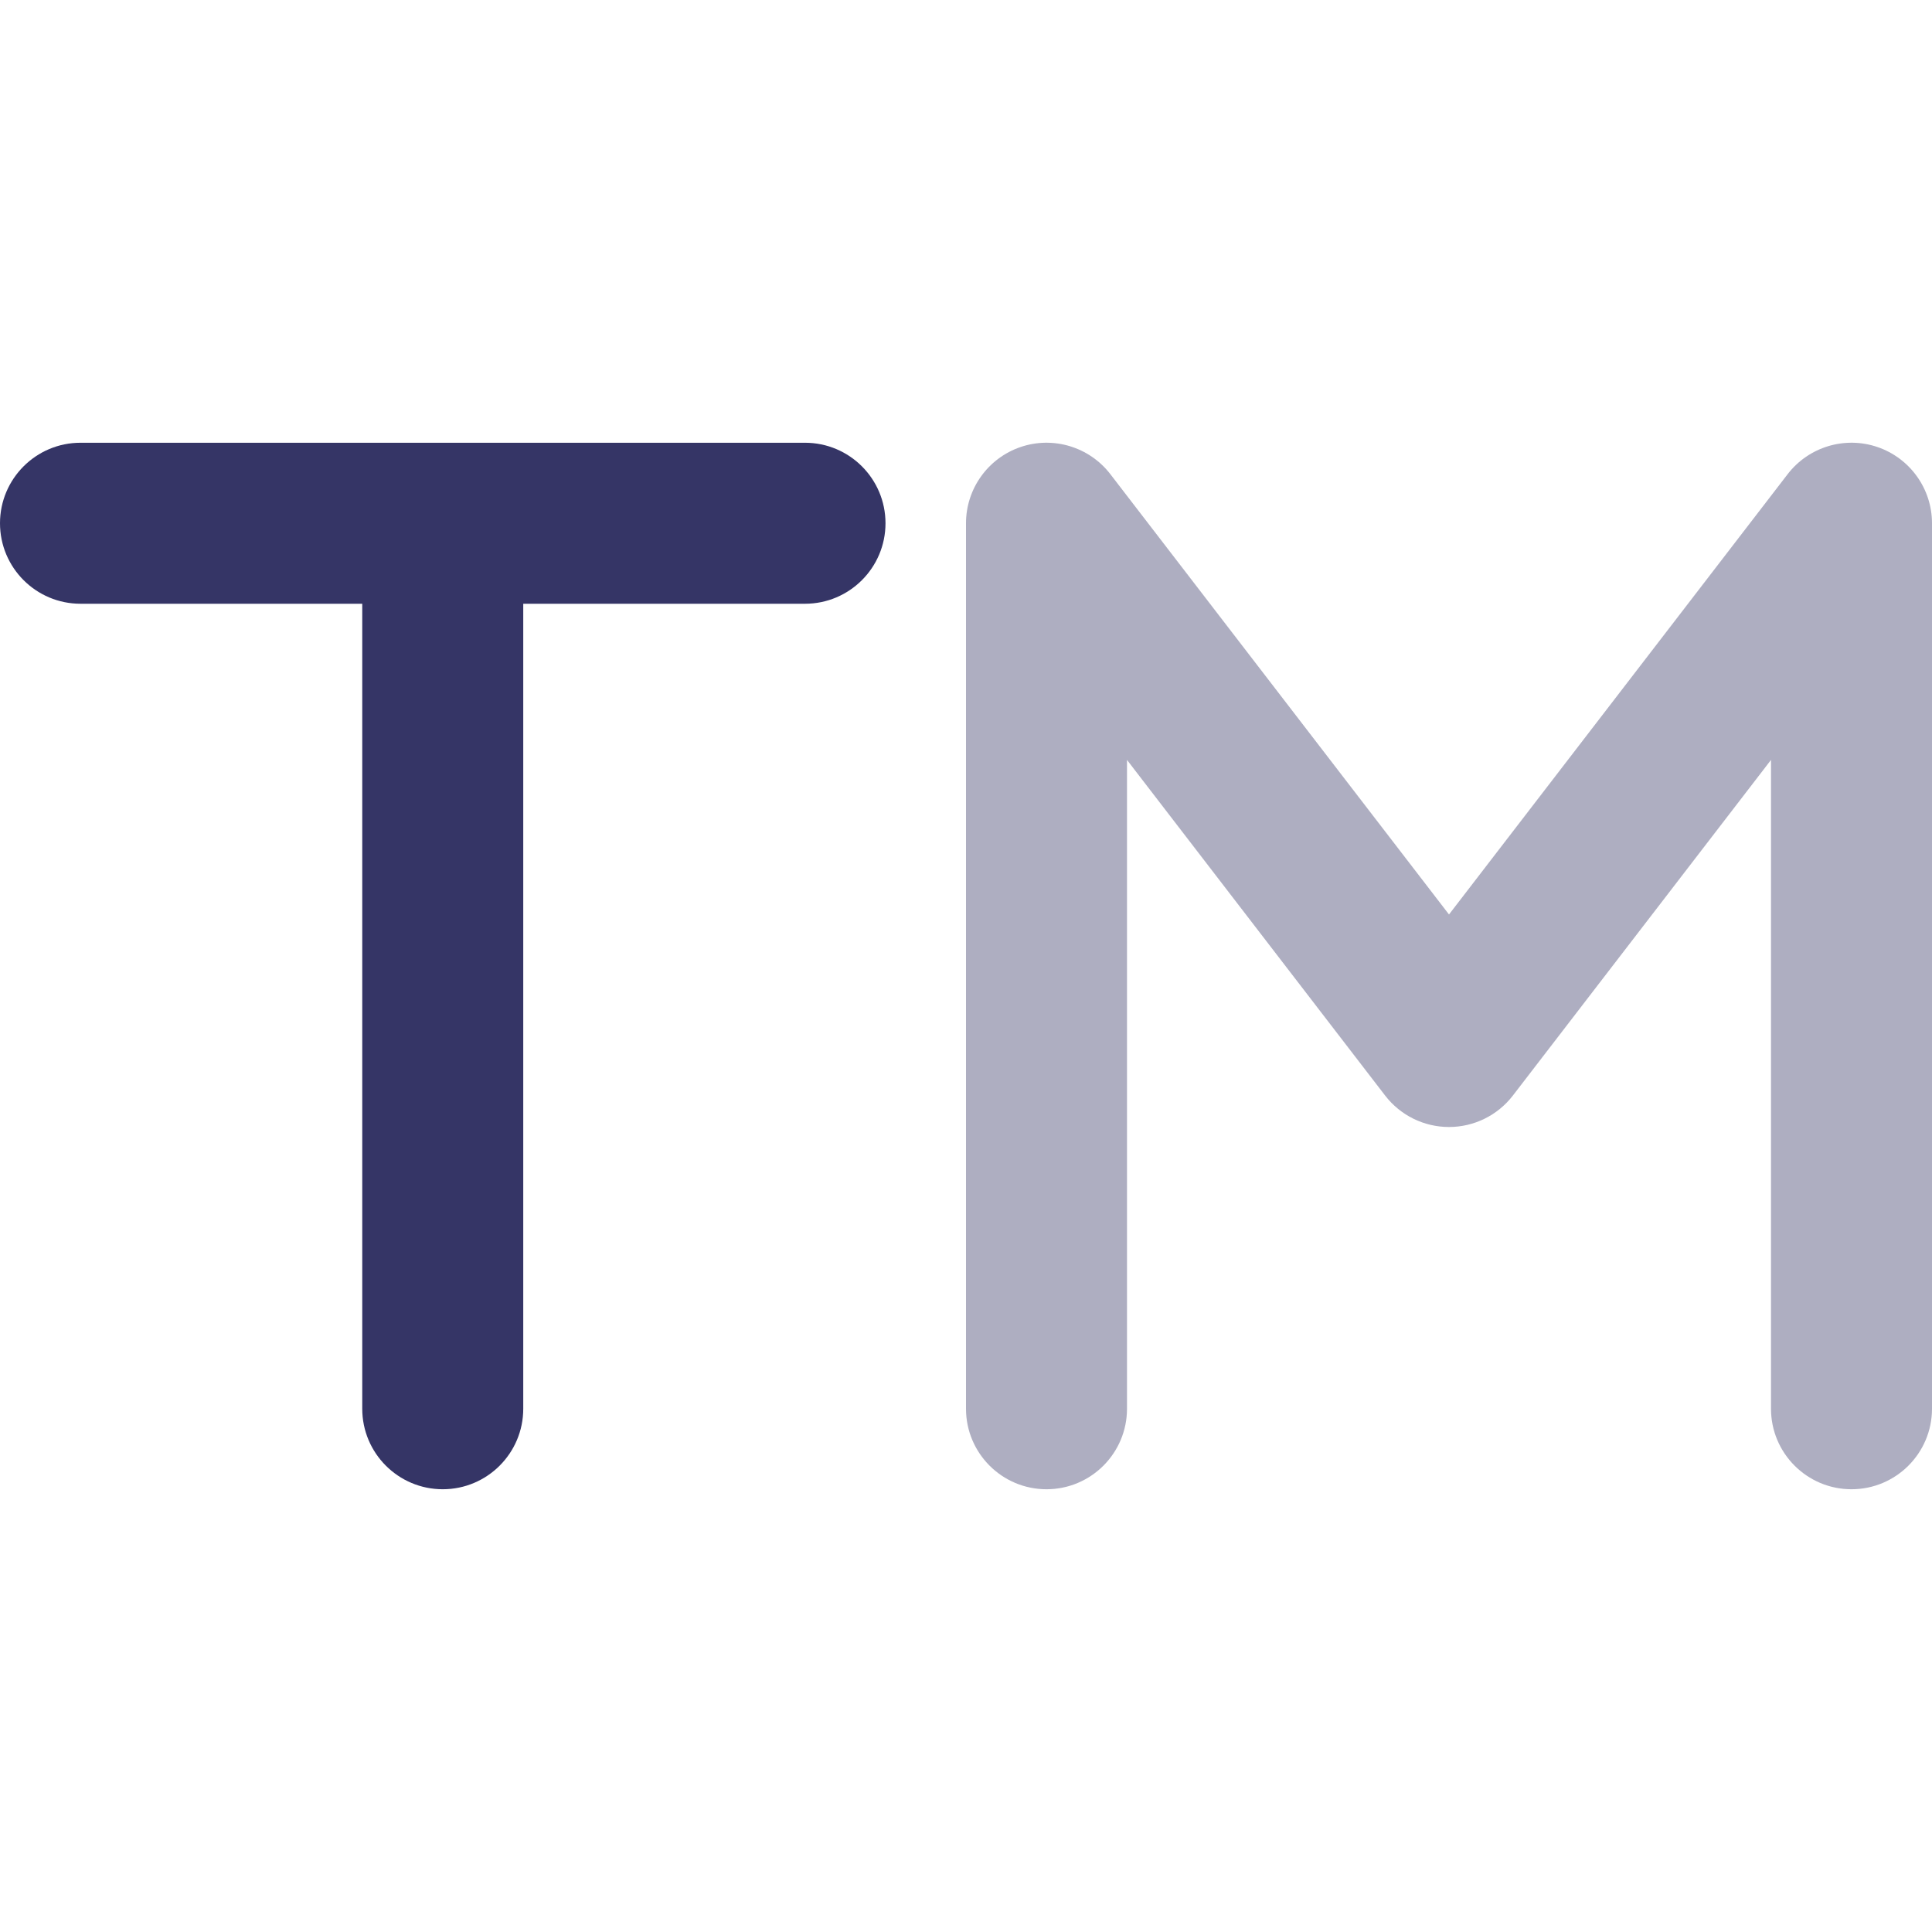<svg width="24" height="24" viewBox="0 0 24 24" fill="none" xmlns="http://www.w3.org/2000/svg">
<path opacity="0.4" d="M12.678 5.553C13.083 5.415 13.532 5.551 13.793 5.89L18 11.36L22.207 5.89C22.468 5.551 22.917 5.415 23.322 5.553C23.727 5.691 24 6.072 24 6.5V17.5C24 18.052 23.552 18.5 23 18.5C22.448 18.5 22 18.052 22 17.5V9.44L18.793 13.61C18.603 13.856 18.311 14 18 14C17.689 14 17.397 13.856 17.207 13.61L14 9.44V17.5C14 18.052 13.552 18.5 13 18.5C12.448 18.5 12 18.052 12 17.5V6.5C12 6.072 12.273 5.691 12.678 5.553Z" fill="#353566"/>
<path d="M0 6.5C0 5.948 0.448 5.5 1 5.5H10C10.552 5.5 11 5.948 11 6.5C11 7.052 10.552 7.5 10 7.5H6.5V17.5C6.5 18.052 6.052 18.5 5.5 18.5C4.948 18.5 4.5 18.052 4.5 17.5V7.5H1C0.448 7.5 0 7.052 0 6.5Z" fill="#353566"/>
</svg>
